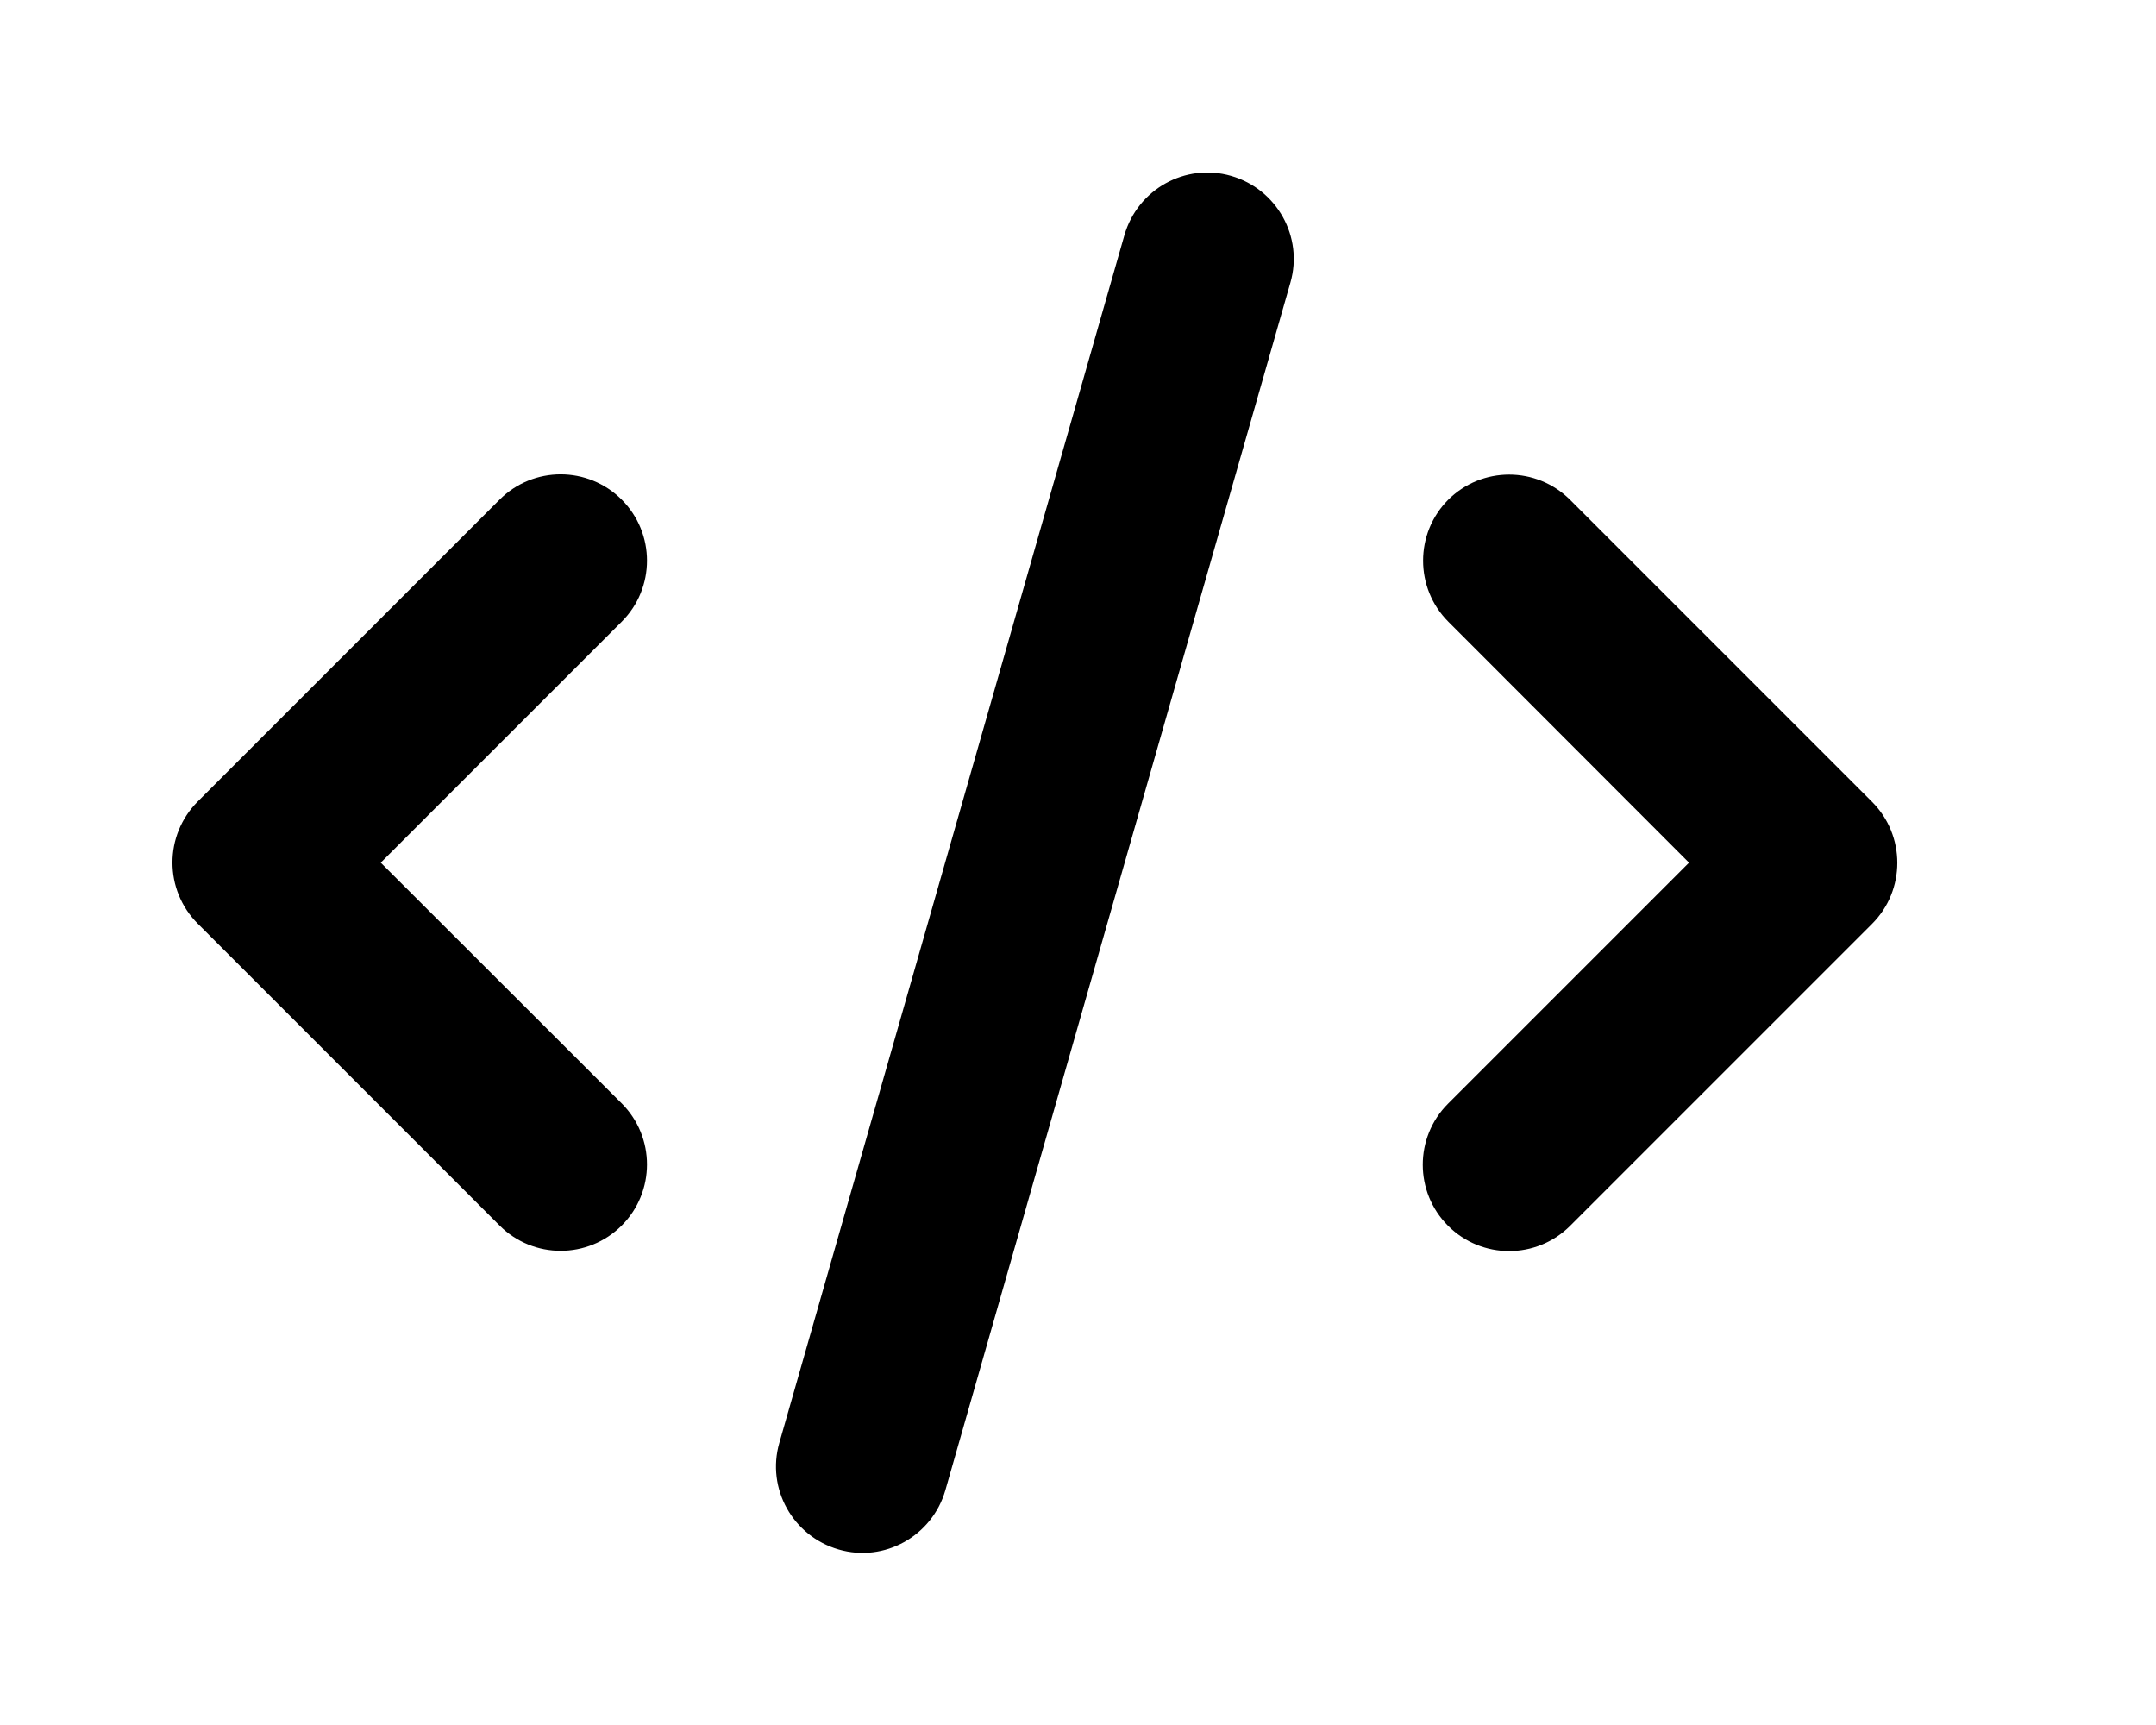 <svg width="25" height="20" viewBox="0 0 25 20" fill="none" xmlns="http://www.w3.org/2000/svg">
<path d="M14.275 2.039C13.744 1.886 13.191 2.195 13.038 2.727L9.037 16.728C8.884 17.259 9.194 17.812 9.725 17.965C10.256 18.119 10.809 17.809 10.962 17.278L14.963 3.277C15.116 2.745 14.806 2.192 14.275 2.039ZM16.794 5.793C16.404 6.183 16.404 6.818 16.794 7.208L19.585 10.002L16.791 12.796C16.4 13.187 16.4 13.821 16.791 14.212C17.182 14.603 17.816 14.603 18.207 14.212L21.707 10.712C22.098 10.321 22.098 9.687 21.707 9.296L18.207 5.796C17.816 5.405 17.182 5.405 16.791 5.796L16.794 5.793ZM7.209 5.793C6.818 5.402 6.184 5.402 5.793 5.793L2.293 9.293C1.902 9.684 1.902 10.318 2.293 10.709L5.793 14.209C6.184 14.6 6.818 14.6 7.209 14.209C7.6 13.818 7.6 13.184 7.209 12.793L4.415 10.002L7.209 7.208C7.6 6.818 7.6 6.183 7.209 5.793Z" fill="black"/>
</svg>
